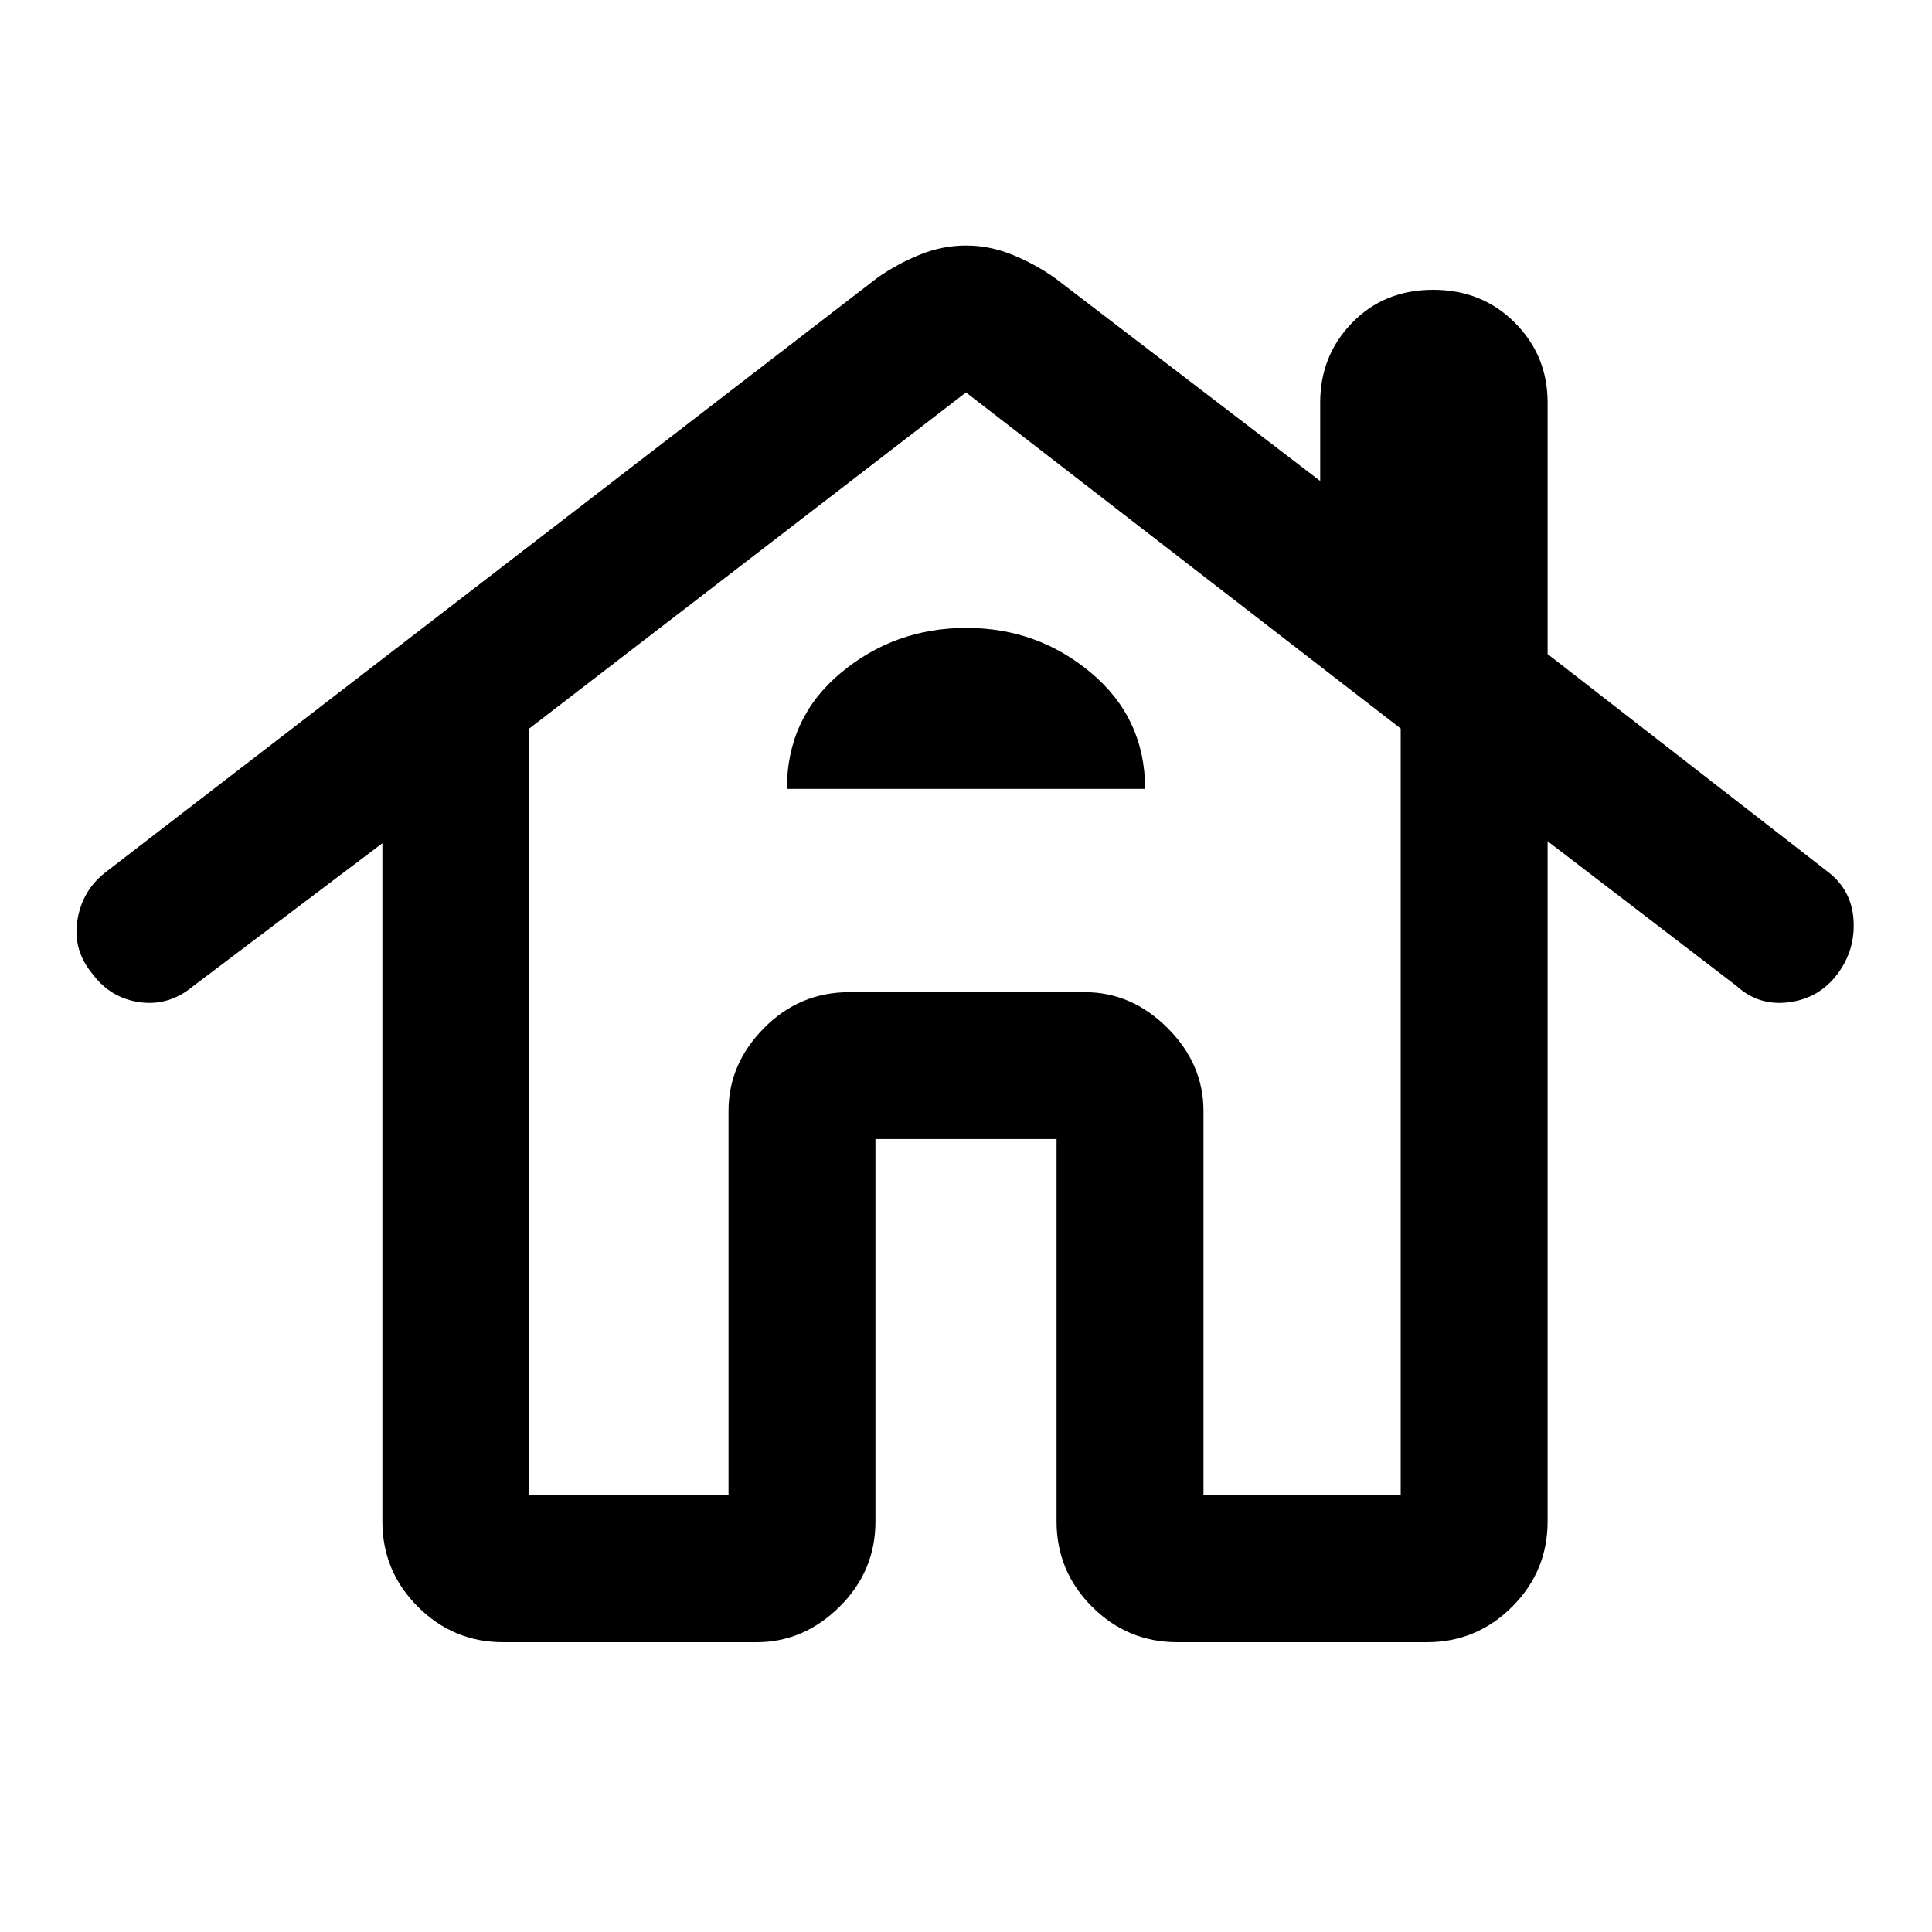 <svg xmlns="http://www.w3.org/2000/svg" height="48" viewBox="0 -960 960 960" width="48"><path d="M250-144q-24.75 0-42.37-17.63Q190-179.25 190-204v-337l-94 71q-12.04 10-26.52 8T46-476q-10-12-7.5-27T53-527l383-295q10-7 21.18-11.5Q468.37-838 480-838t22.82 4.5Q514-829 524-822l132 101v-39q0-23.33 15.91-39.67Q687.82-816 712.12-816t40.59 16.33Q769-783.33 769-760v125l139 108q12 9 13 24t-8 27q-9 12-23.98 14T863-470l-94-72v338q0 24.75-17.62 42.37Q733.75-144 709-144H585q-24.75 0-42.37-17.63Q525-179.25 525-204v-190h-90v190q0 24.75-17.83 42.37Q399.34-144 376-144H250Zm13-73h99v-191q0-23.34 17.63-41.17Q397.25-467 422-467h117q23.34 0 41.17 17.83Q598-431.34 598-408v191h98v-381L480-765 263-598v381Zm128-351h178q0-35-26.66-57.5-26.65-22.5-62.2-22.5-35.54 0-62.34 22.34Q391-603.32 391-568Zm-29 351v-191q0-23.34 17.63-41.17Q397.25-467 422-467h117q23.34 0 41.17 17.83Q598-431.34 598-408v191-191q0-23.34-17.83-41.17Q562.34-467 539-467H422q-24.75 0-42.37 17.83Q362-431.34 362-408v191Z"/></svg>